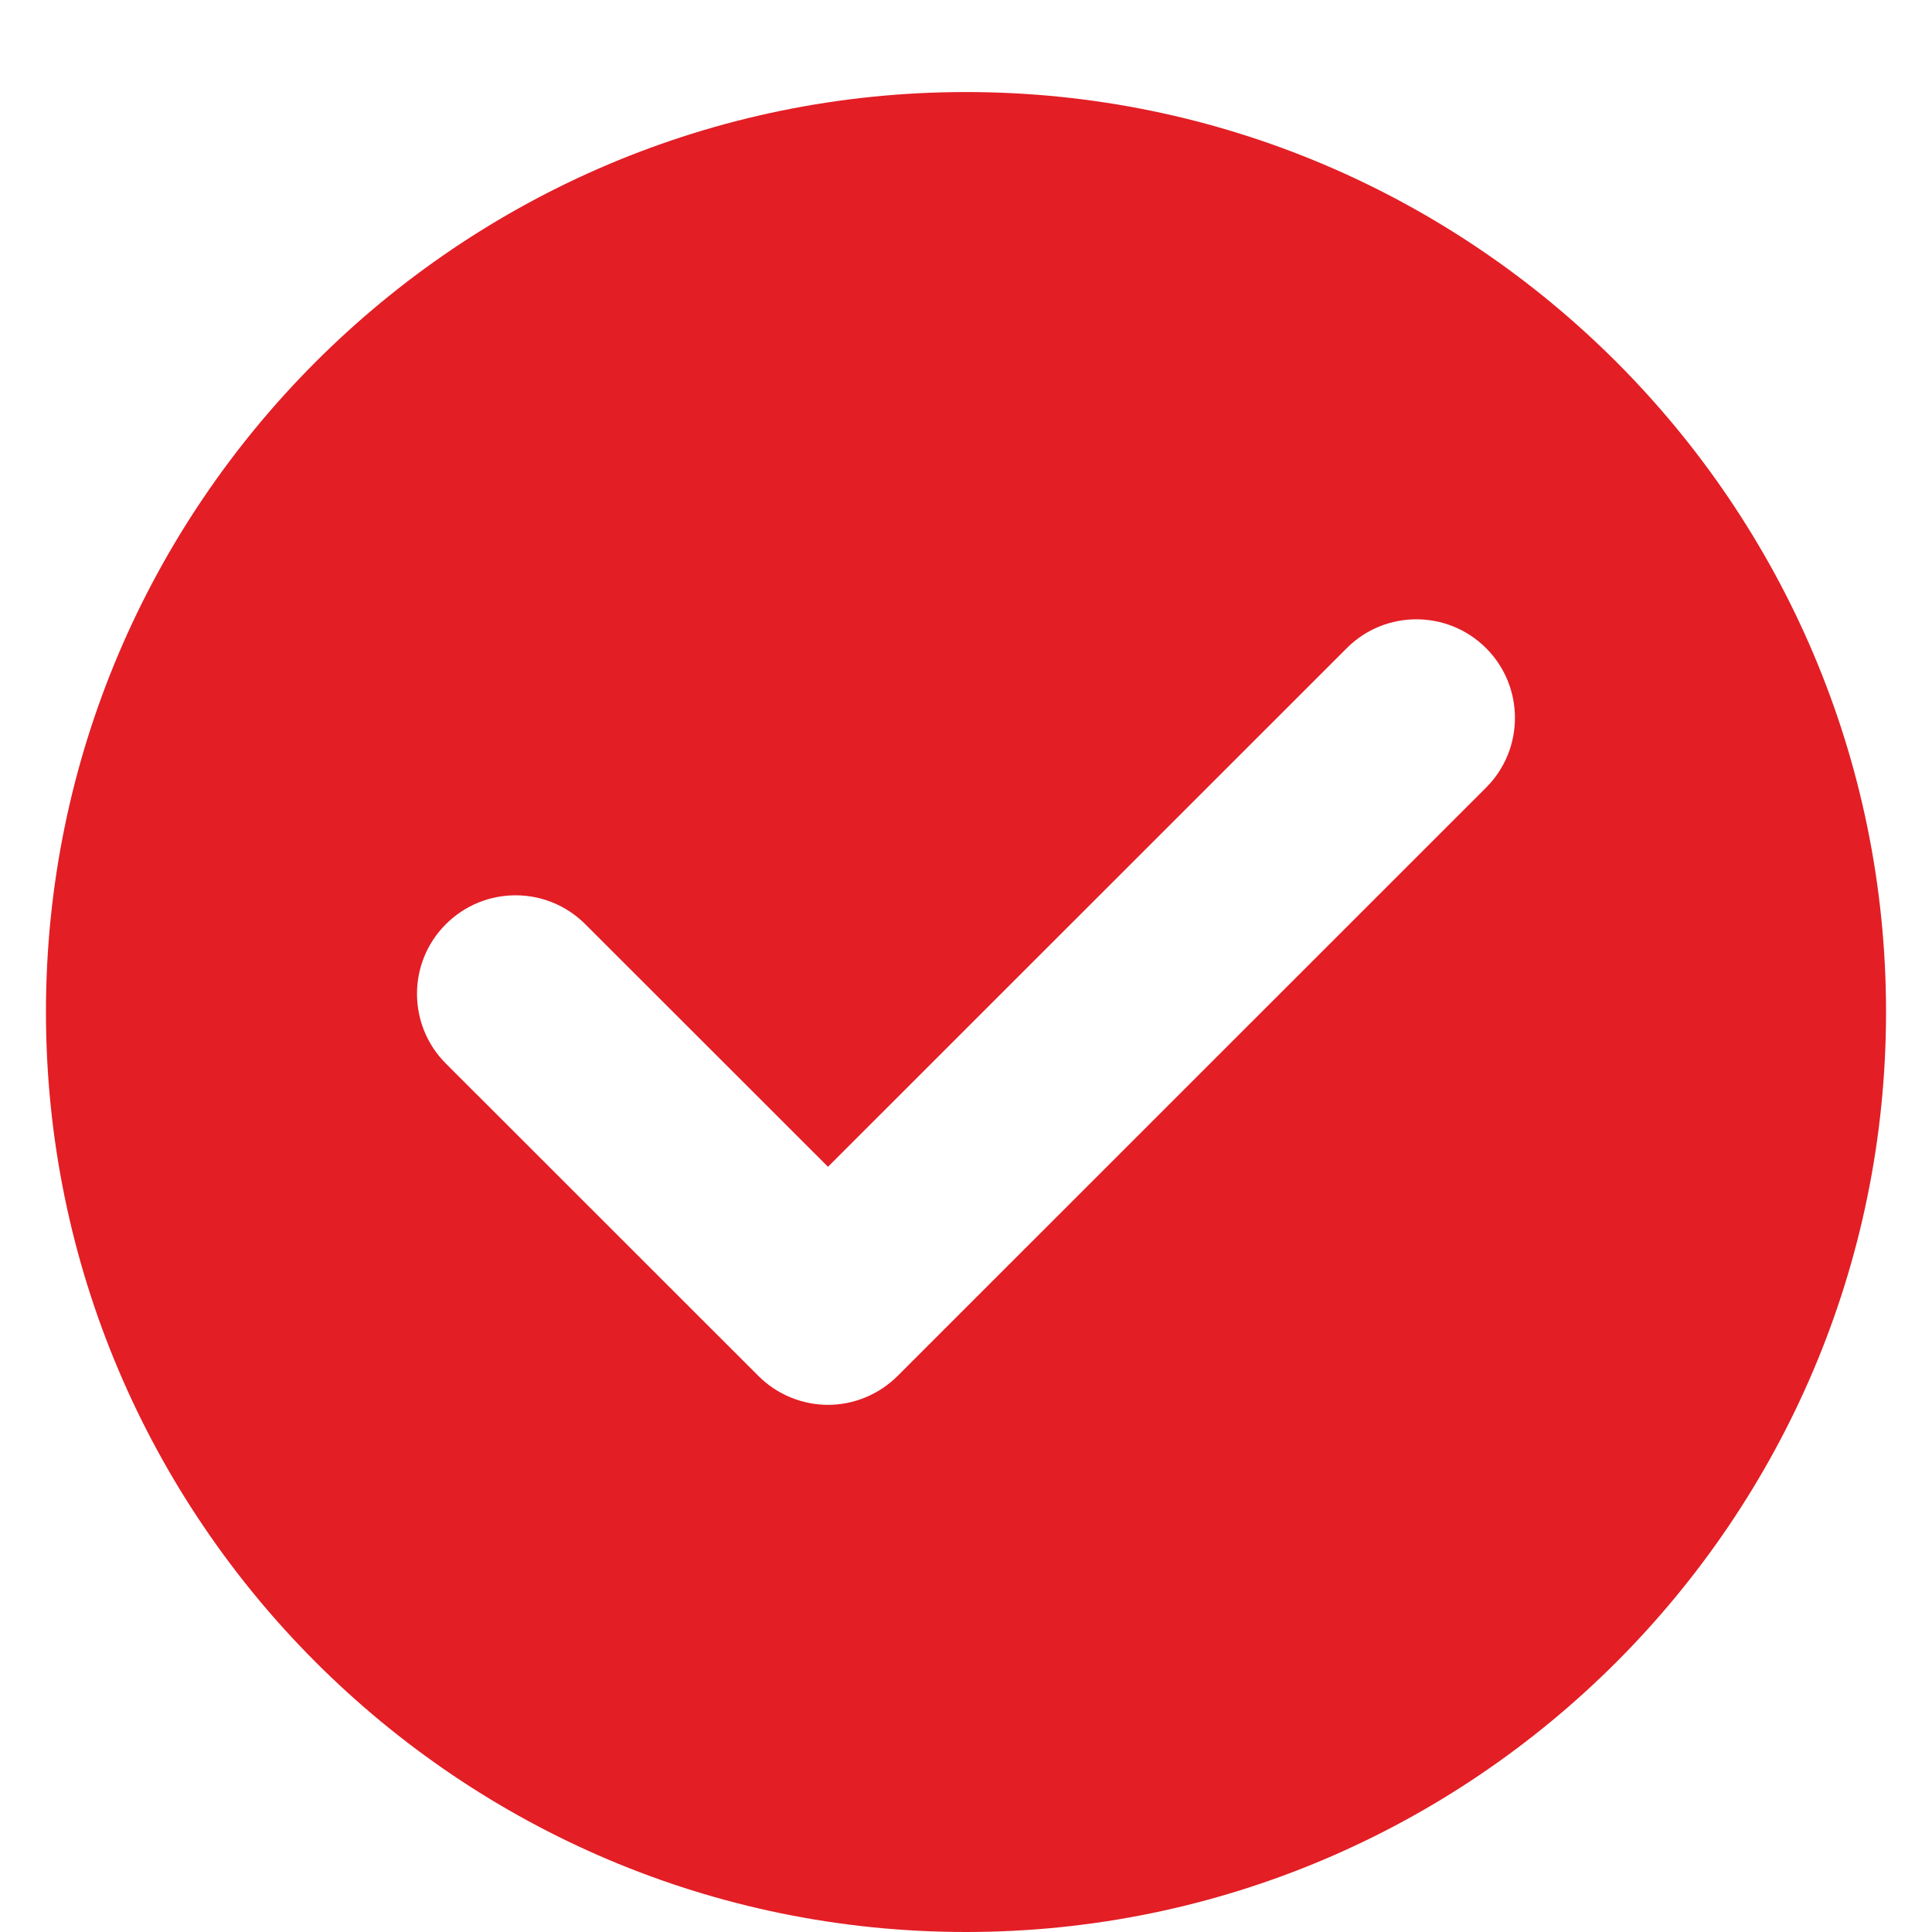 <svg width="14" height="14" viewBox="0 0 14 14" fill="none" xmlns="http://www.w3.org/2000/svg">
<path fill-rule="evenodd" clip-rule="evenodd" d="M7 14C10.676 14 13.667 11.009 13.667 7.333C13.667 3.658 10.676 0.667 7 0.667C3.324 0.667 0.333 3.658 0.333 7.333C0.333 11.009 3.324 14 7 14ZM10.769 5.707L6.505 9.97C6.371 10.104 6.189 10.18 6 10.18C5.811 10.18 5.629 10.104 5.495 9.97L3.231 7.707C2.952 7.428 2.952 6.975 3.231 6.697C3.51 6.418 3.962 6.418 4.241 6.697L6 8.455L9.759 4.697C10.037 4.418 10.49 4.418 10.769 4.697C11.047 4.975 11.048 5.428 10.769 5.707Z" fill="#E31E25"/>
</svg>

